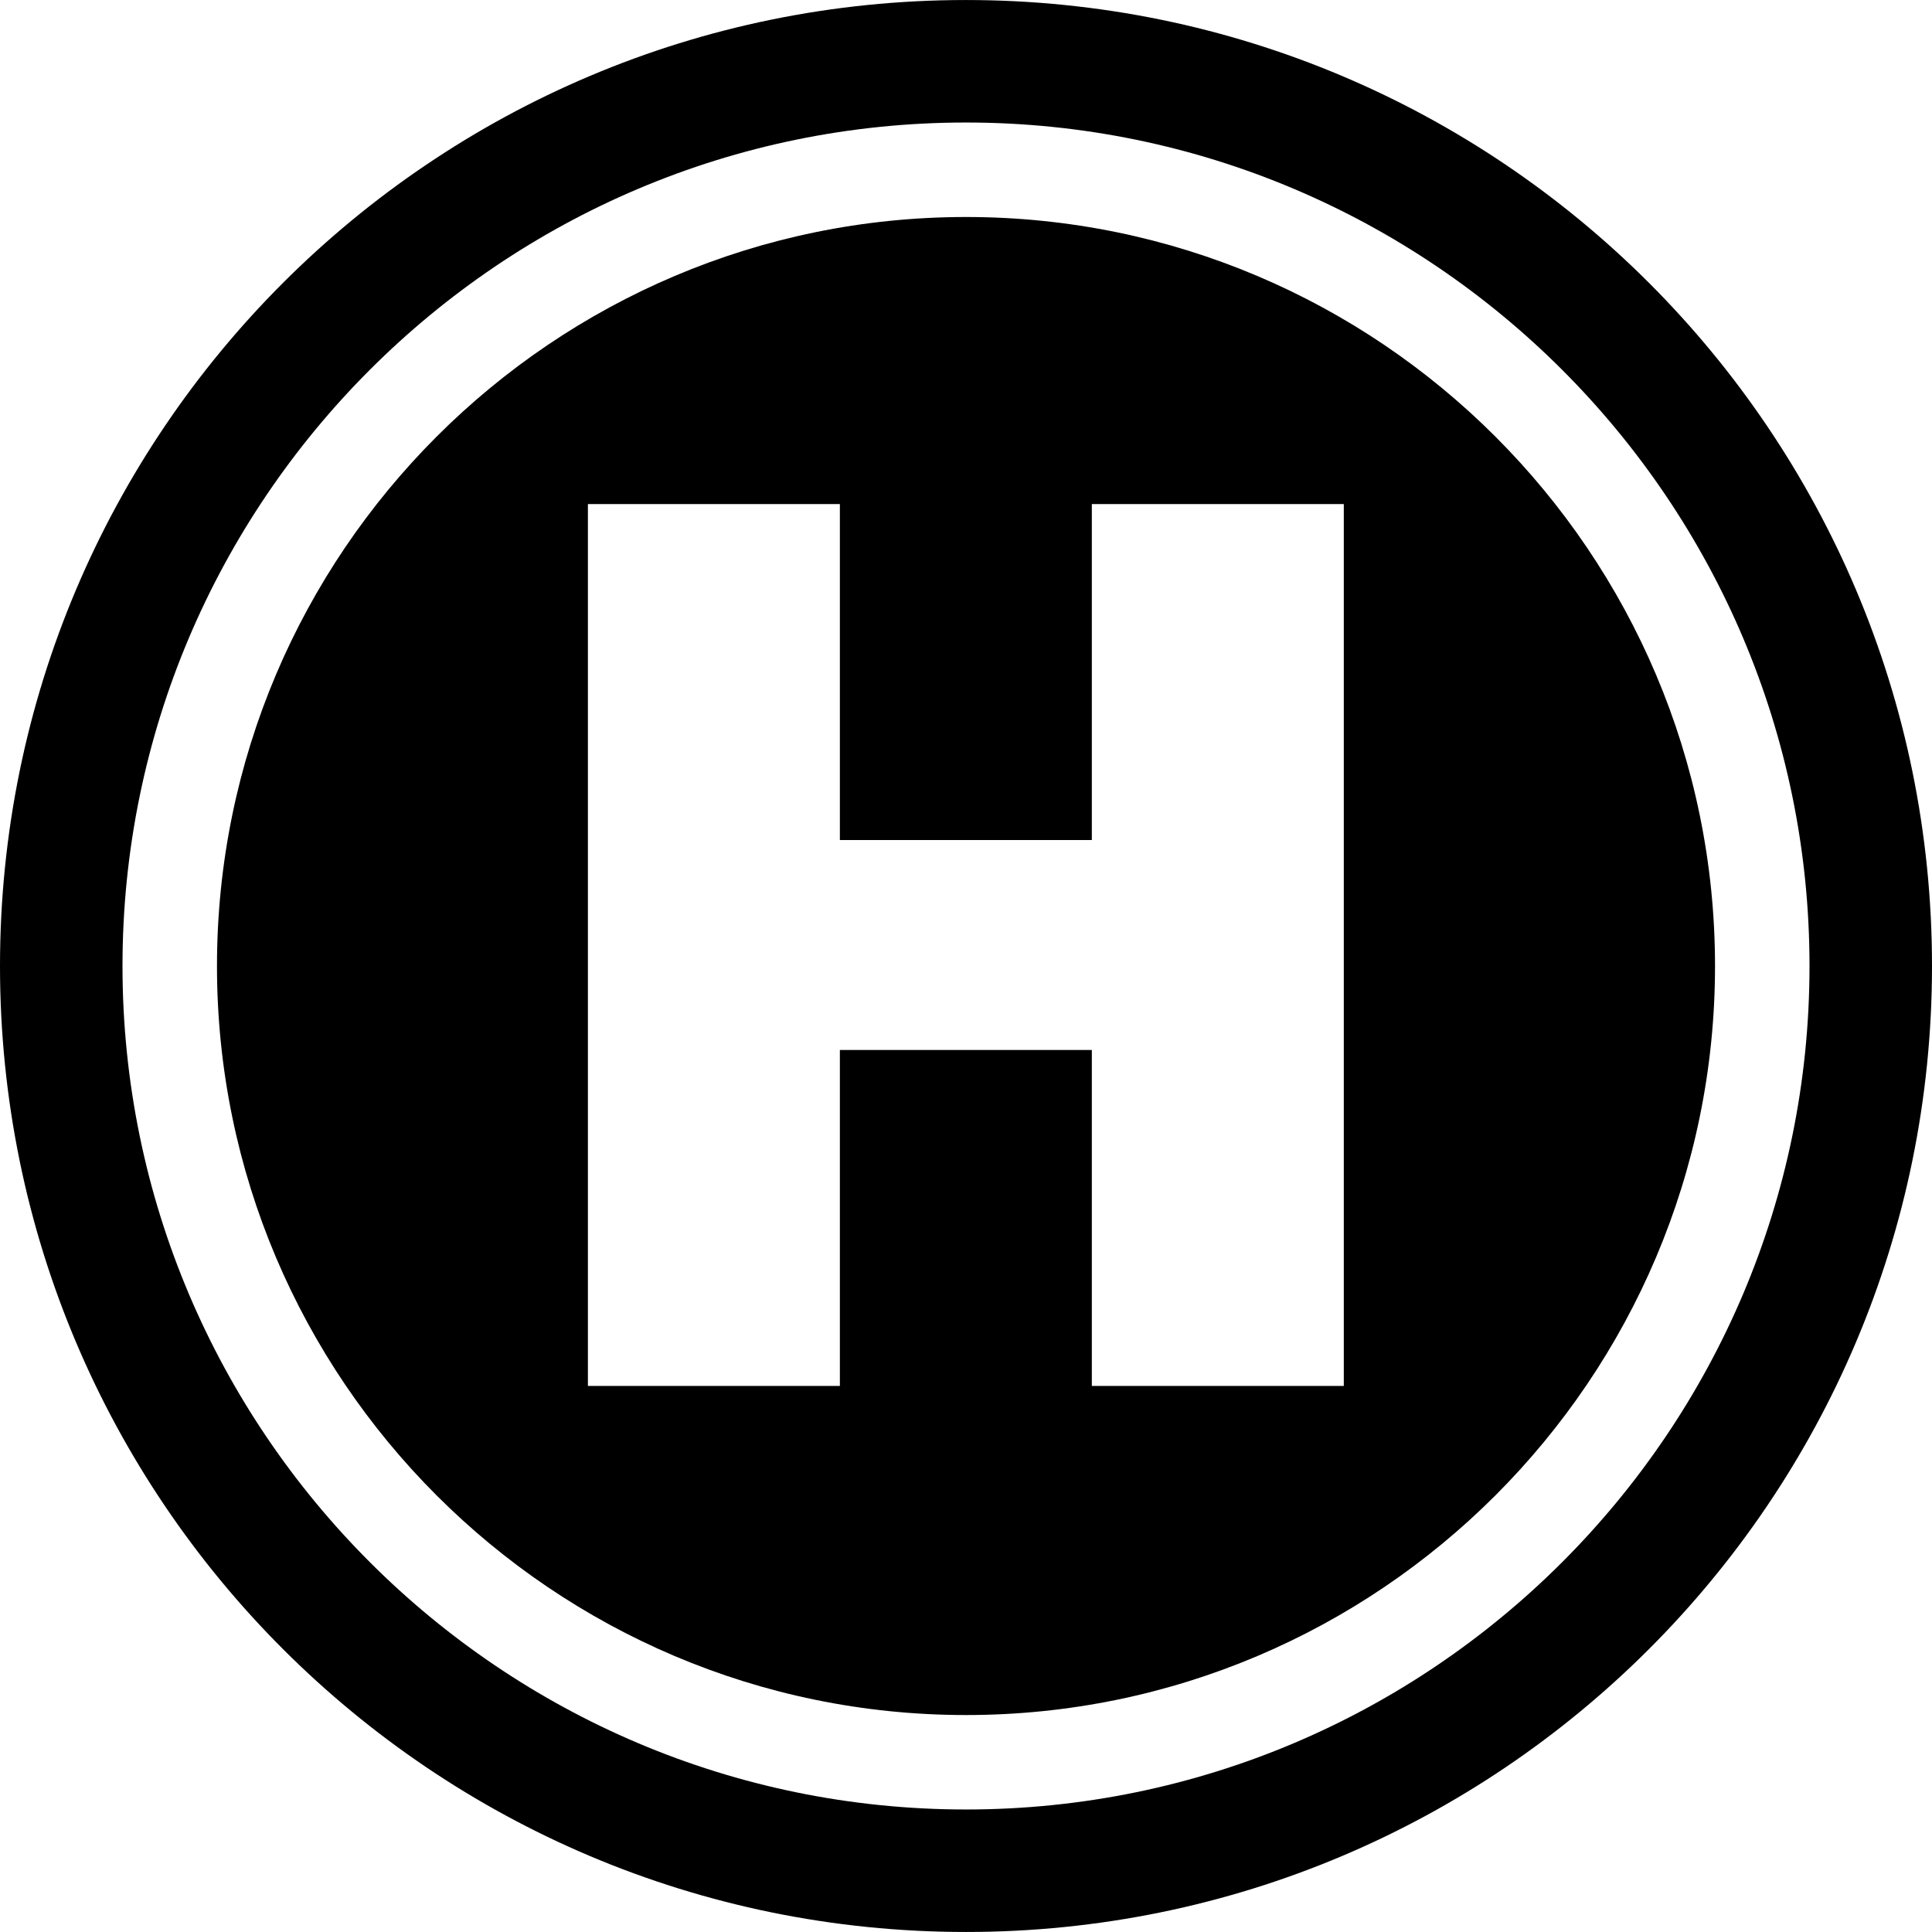 <svg width="60" height="60" version="1.1" viewBox="0 0 46.007 46.006" xmlns="http://www.w3.org/2000/svg">
 <path d="m23.004 5.167c-9.836 0-17.837 8.001-17.837 17.837 0 9.835 8.001 17.836 17.837 17.836 9.835 0 17.836-8.001 17.836-17.836 0-9.837-8.001-17.837-17.836-17.837zm8.996 27.836h-6v-8h-6v8h-6v-21h6v8h6v-8h6v21z"/>
 <path d="M23.003,0C10.299,0,0,10.298,0,23.003c0,12.704,10.299,23.003,23.003,23.003s23.004-10.3,23.004-23.003    C46.007,10.298,35.708,0,23.003,0z M23.004,43.089c-11.076,0-20.087-9.01-20.087-20.086s9.01-20.086,20.086-20.086    c11.077,0,20.087,9.01,20.087,20.086S34.08,43.089,23.004,43.089z"/>
</svg>

